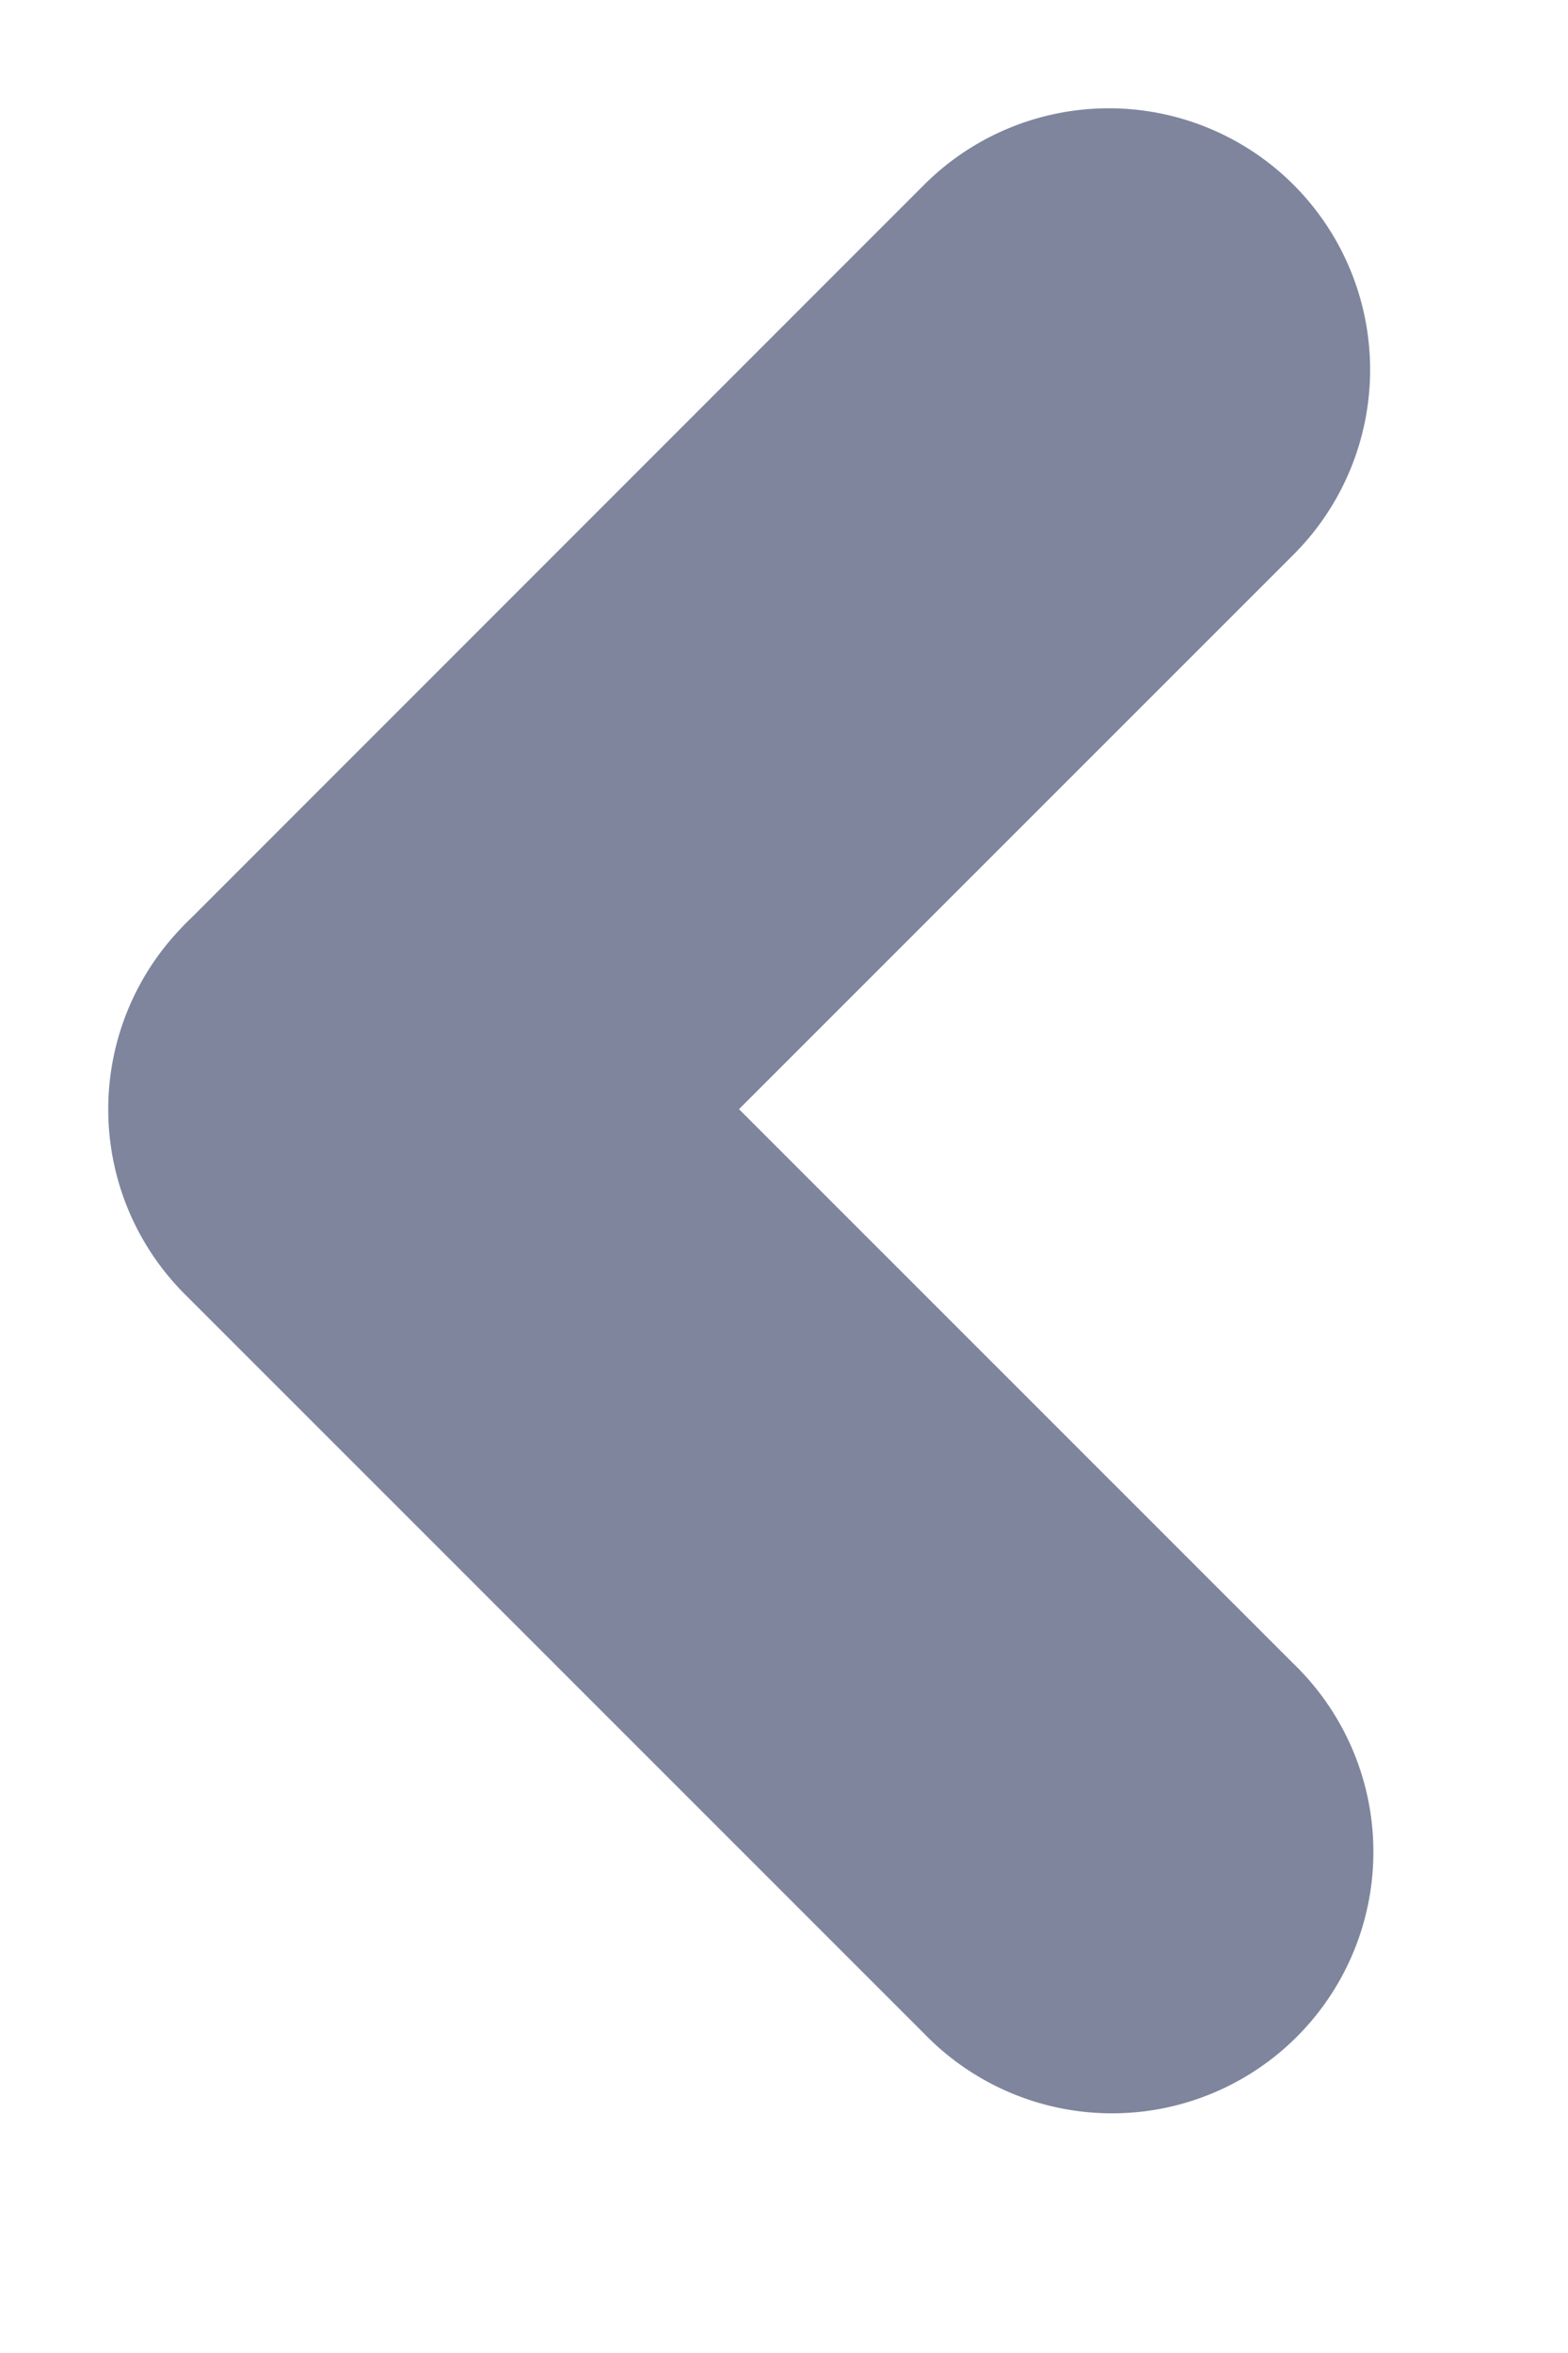 <svg width="6" height="9" viewBox="0 0 6 9" fill="none" xmlns="http://www.w3.org/2000/svg"><path d="M.707 3.536a1 1 0 011.414 0L4.95 6.364a1 1 0 11-1.414 1.414L.707 4.95a1 1 0 010-1.414z" fill="#7E859D"/><path d="M4.95.707a1 1 0 010 1.414L2.12 4.95A1 1 0 01.707 3.536L3.536.707a1 1 0 011.414 0z" fill="#7E859D"/></svg>